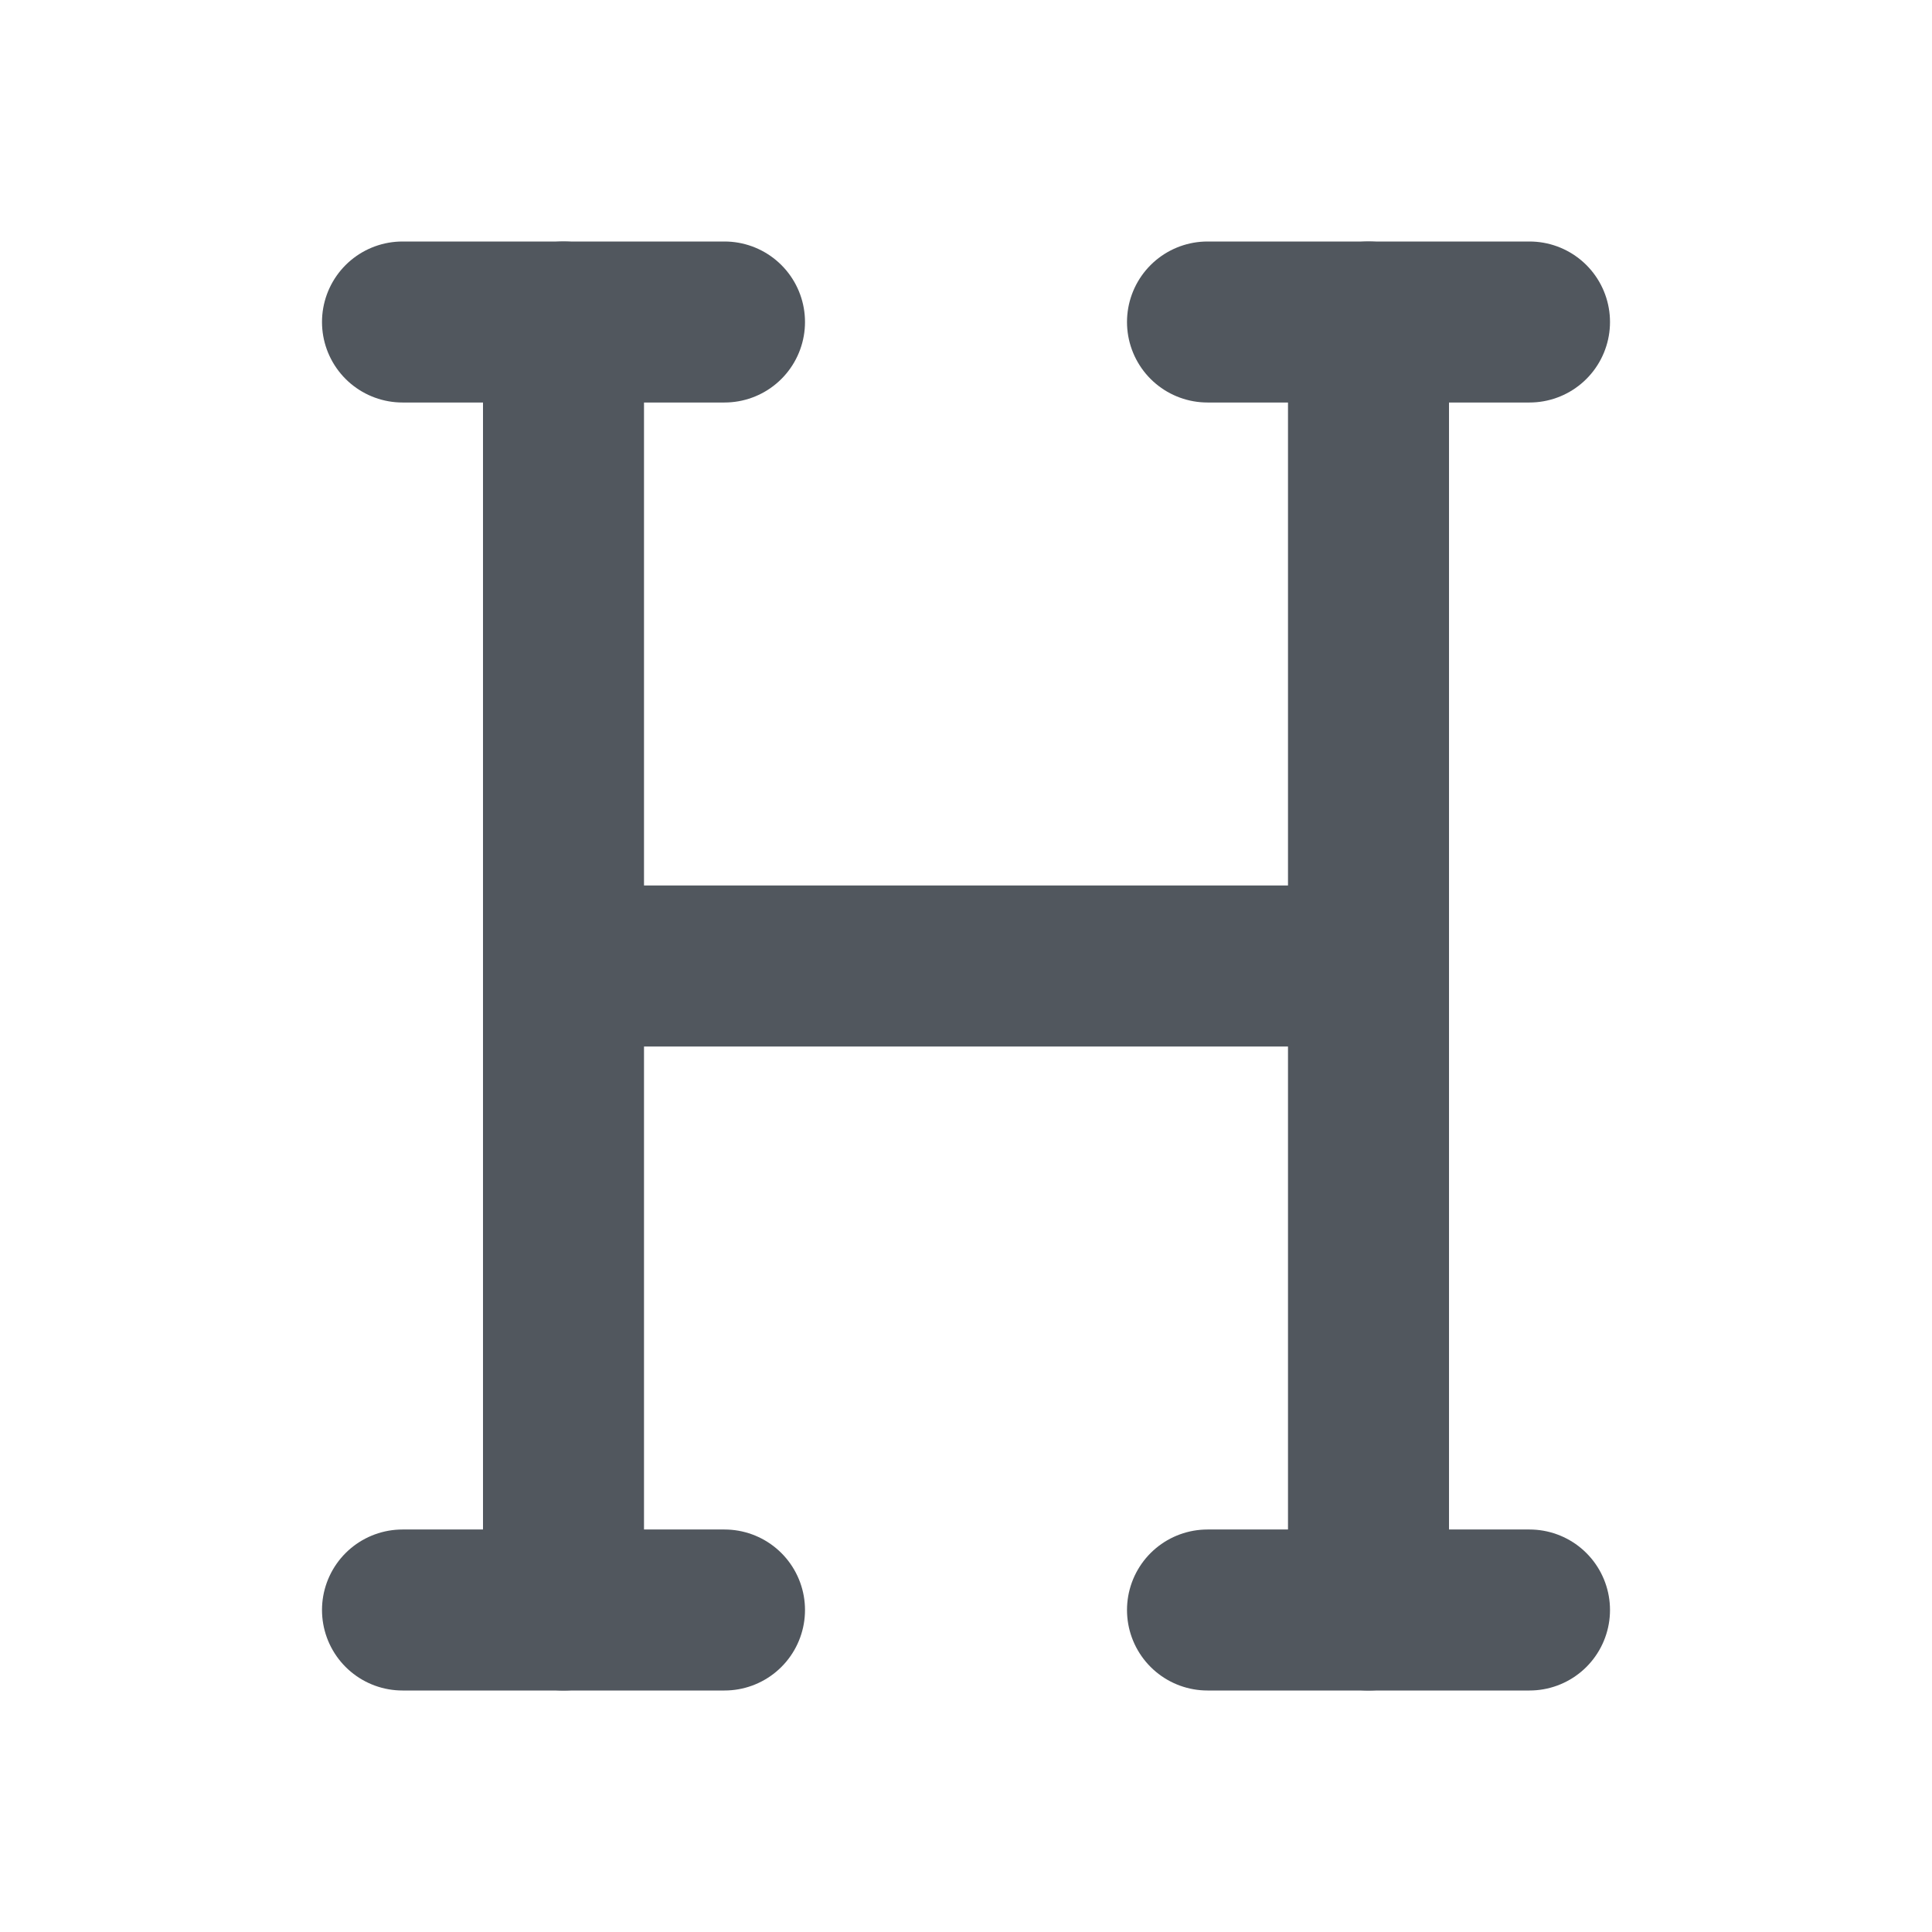 <svg width="18" height="18" viewBox="0 0 18 18" fill="none">
<path d="M5.25 9H12.75" stroke="#51575E" stroke-width="1.5" stroke-linecap="round" stroke-linejoin="round"/>
<path d="M5.25 3V15" stroke="#51575E" stroke-width="1.5" stroke-linecap="round" stroke-linejoin="round"/>
<path d="M12.75 3V15" stroke="#51575E" stroke-width="1.5" stroke-linecap="round" stroke-linejoin="round"/>
<path d="M11.25 15H14.25" stroke="#51575E" stroke-width="1.5" stroke-linecap="round" stroke-linejoin="round"/>
<path d="M11.25 3H14.25" stroke="#51575E" stroke-width="1.5" stroke-linecap="round" stroke-linejoin="round"/>
<path d="M3.75 15H6.75" stroke="#51575E" stroke-width="1.5" stroke-linecap="round" stroke-linejoin="round"/>
<path d="M3.75 3H6.75" stroke="#51575E" stroke-width="1.5" stroke-linecap="round" stroke-linejoin="round"/>
</svg>
